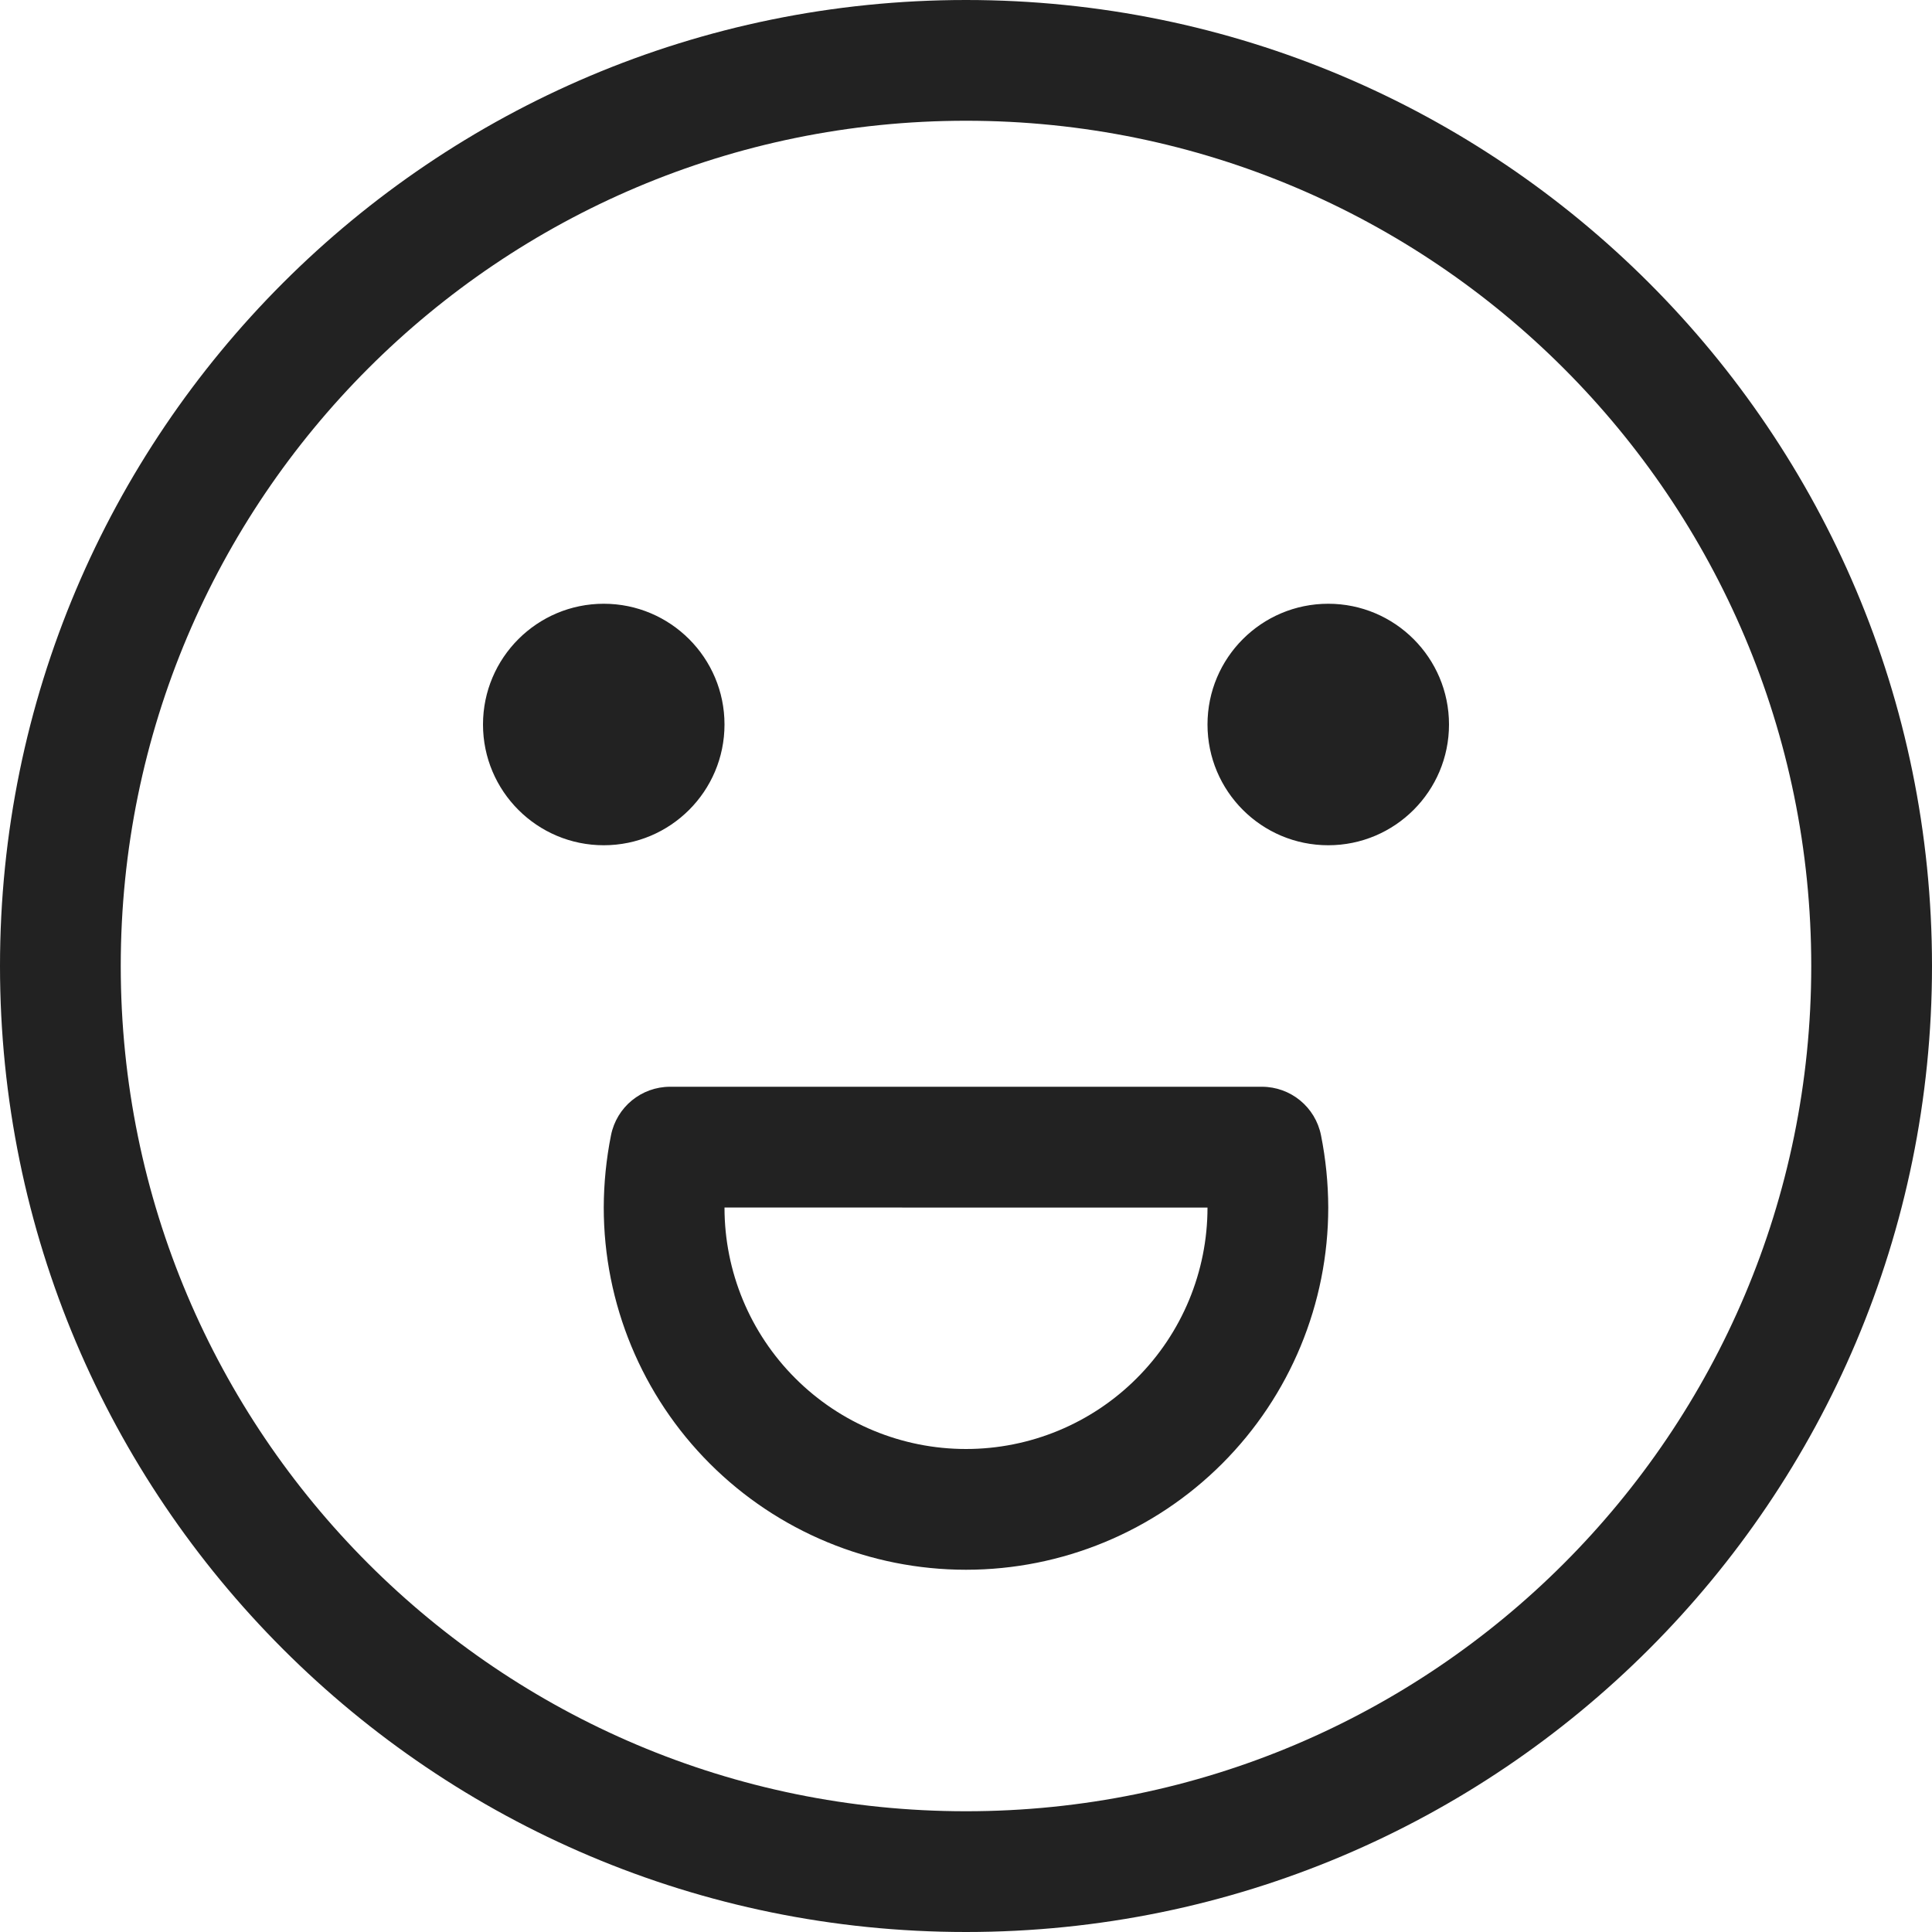 <svg xmlns="http://www.w3.org/2000/svg" viewBox="0 0 24 24">
  <defs>
    <style>
      .cls-1 {
        fill: #222;
      }
    </style>
  </defs>
  <path class="cls-1" fill-rule="evenodd"
    d="M1.5 12C1.5 6.201 6.201 1.5 12 1.5C17.799 1.5 22.5 6.201 22.5 12C22.5 17.799 17.799 22.5 12 22.5C6.201 22.5 1.5 17.799 1.5 12ZM12 0C5.373 0 0 5.373 0 12C0 18.628 5.373 24 12 24C18.628 24 24 18.628 24 12C24 5.373 18.628 0 12 0ZM9 9C9 9.828 8.328 10.5 7.5 10.5C6.672 10.5 6 9.828 6 9C6 8.172 6.672 7.5 7.5 7.5C8.328 7.5 9 8.172 9 9ZM16.5 10.5C17.328 10.5 18 9.828 18 9C18 8.172 17.328 7.5 16.5 7.5C15.671 7.5 15 8.172 15 9C15 9.828 15.671 10.5 16.5 10.5ZM8.325 13.5C7.967 13.5 7.66 13.752 7.59 14.103C7.531 14.398 7.501 14.698 7.5 14.998V15C7.5 16.193 7.974 17.338 8.818 18.182C9.662 19.026 10.806 19.5 12 19.5C13.194 19.5 14.338 19.026 15.182 18.182C16.026 17.338 16.5 16.193 16.5 15V14.998C16.499 14.698 16.469 14.398 16.41 14.103C16.34 13.752 16.033 13.5 15.675 13.5H8.325ZM9 15V15.001C9 15.796 9.316 16.559 9.879 17.121C10.441 17.684 11.204 18 12 18C12.796 18 13.559 17.684 14.121 17.121C14.684 16.559 15 15.796 15 15.001H9L15 15H9Z"
    clip-rule="evenodd" />
</svg>